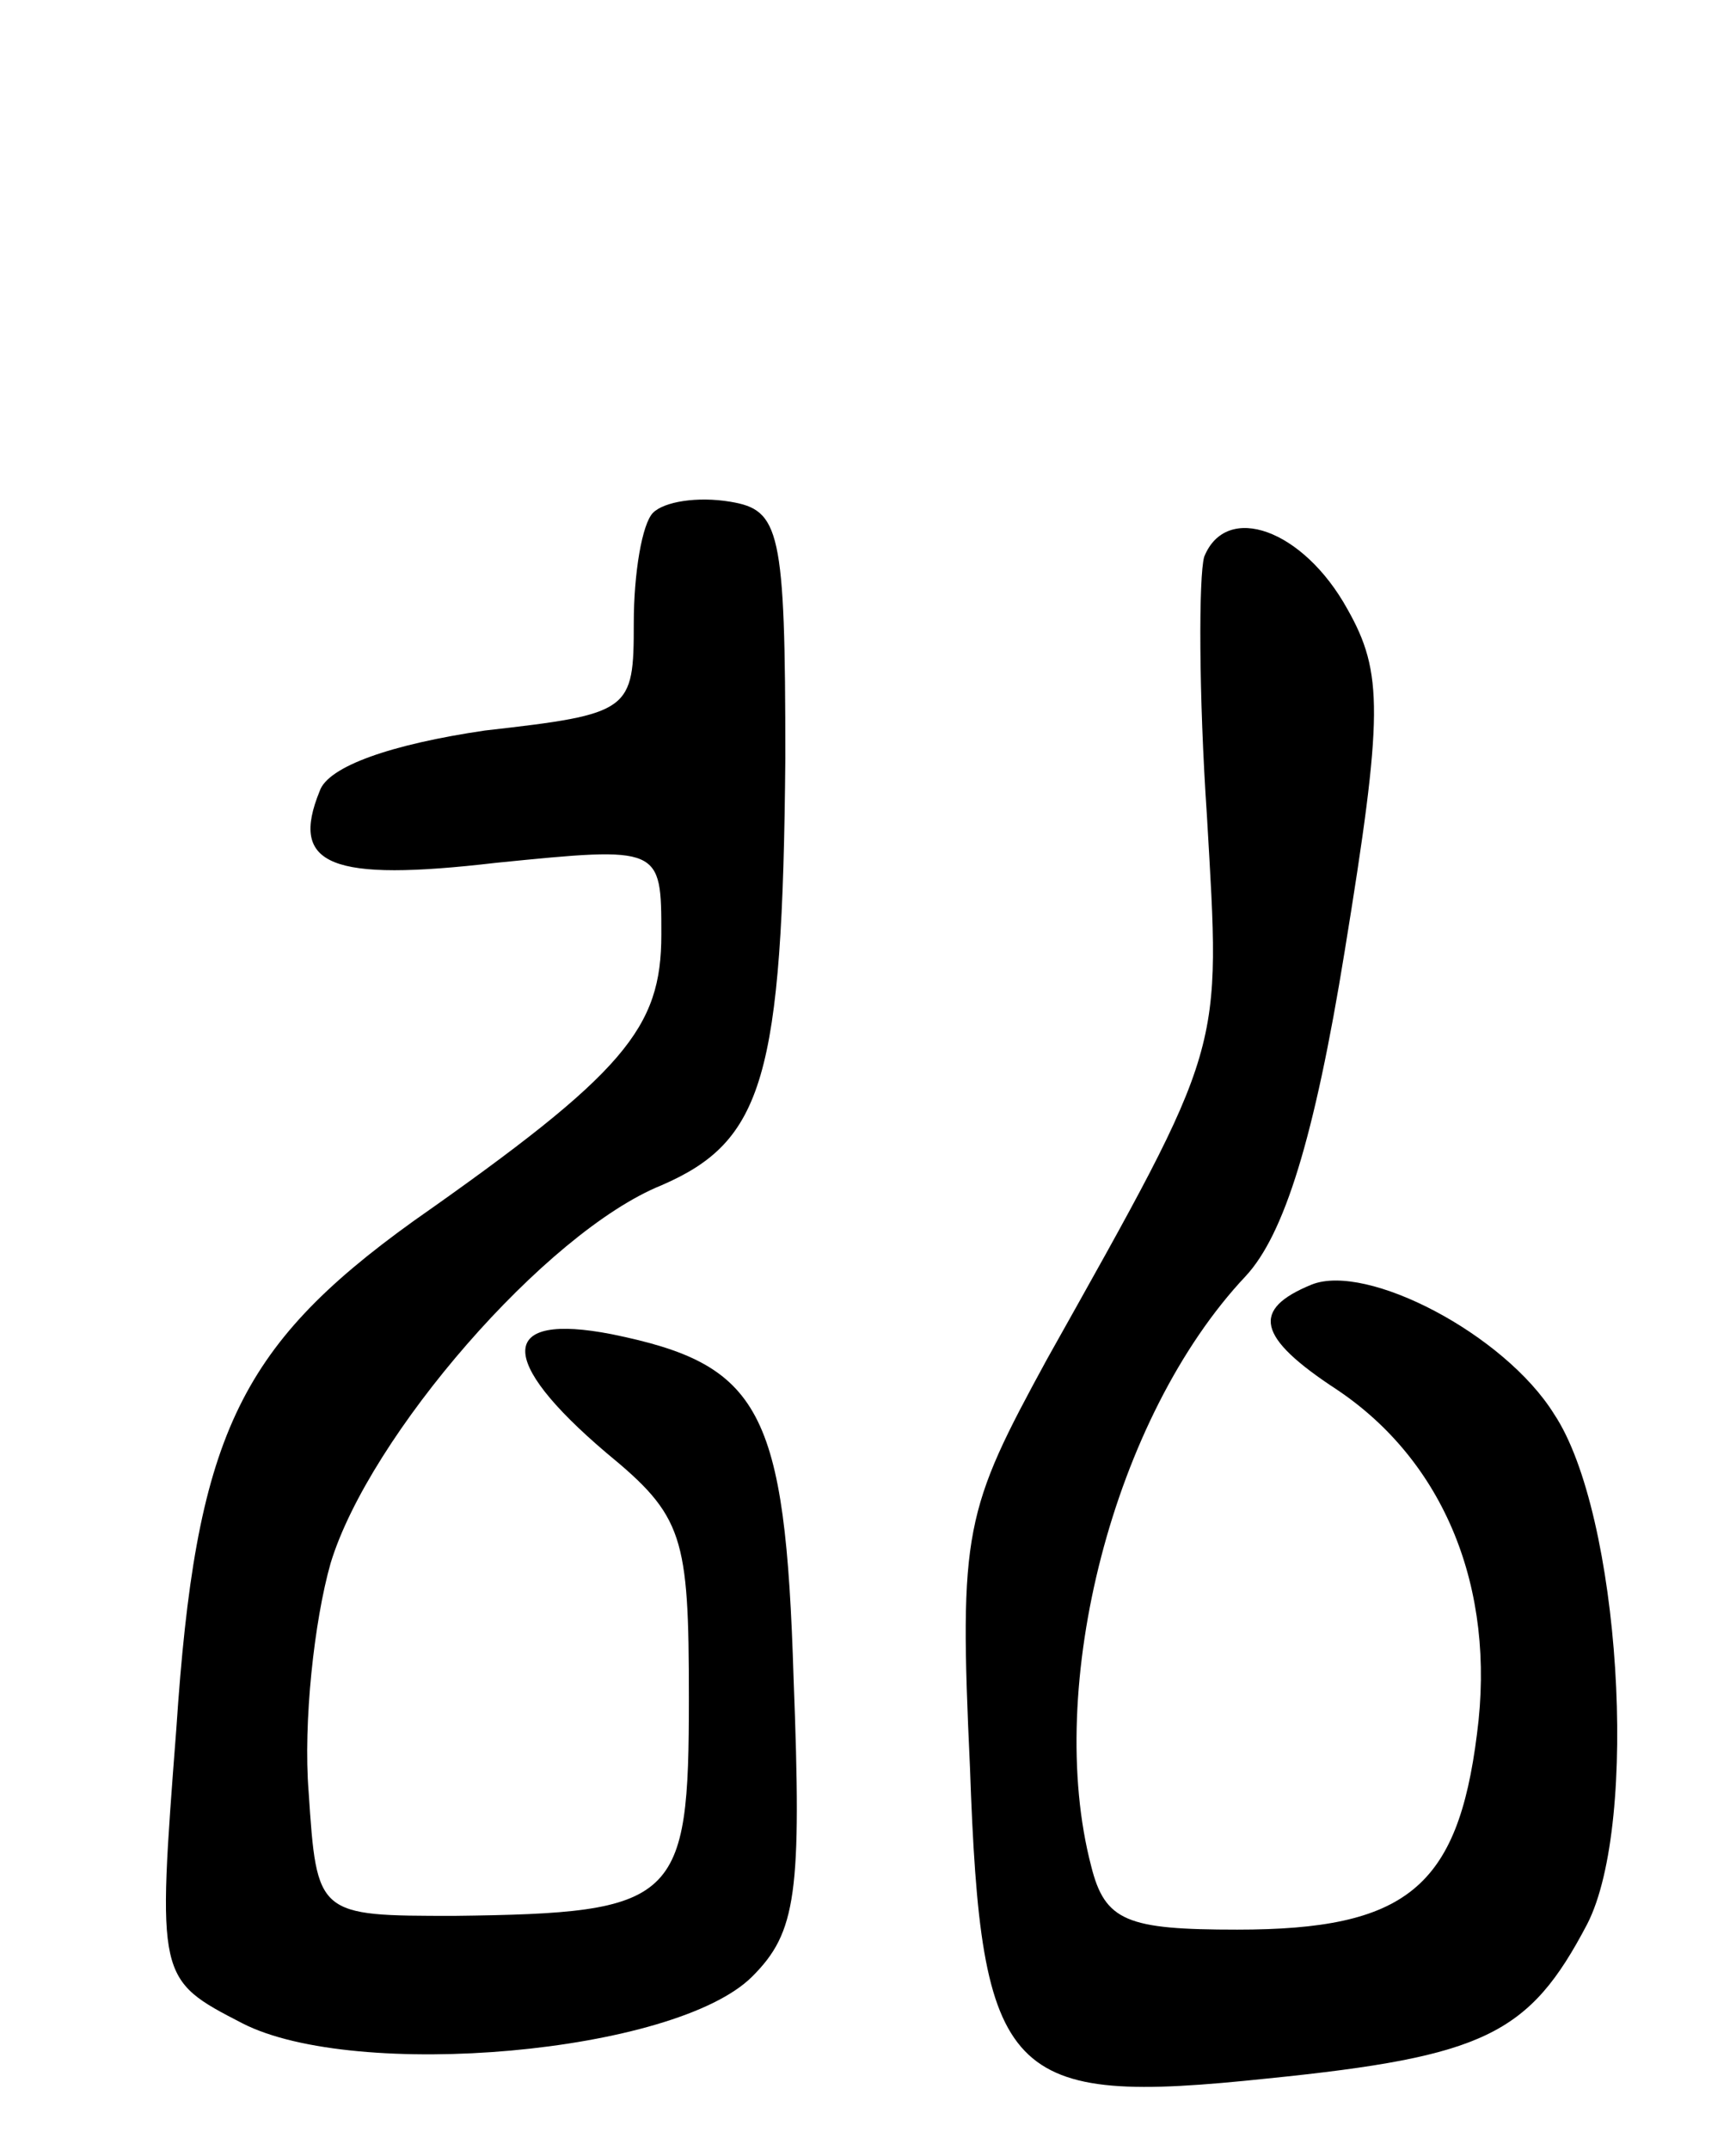 <svg version="1.0" xmlns="http://www.w3.org/2000/svg"
 width="63pt" height="78pt" viewBox="0 0 63 78"
 preserveAspectRatio="xMidYMid meet">
<g transform="translate(0,78) scale(0.1,-0.1)"
fill="#000000" stroke="none">
<path d="M237 594 c-4 -4 -7 -22 -7 -40 0 -32 -1 -33 -54 -39 -34 -5 -57 -13
-60 -22 -11 -27 4 -33 64 -26 60 6 60 6 60 -26 0 -34 -13 -50 -90 -104 -64
-46 -79 -79 -86 -184 -7 -91 -7 -91 24 -107 41 -21 157 -11 185 17 16 16 18
30 15 108 -3 98 -12 114 -66 125 -41 8 -42 -9 -2 -43 28 -23 30 -30 30 -89 0
-74 -4 -78 -85 -79 -50 0 -50 0 -53 45 -2 25 2 62 8 83 14 46 78 120 120 137
37 16 44 39 45 155 0 83 -2 90 -20 93 -12 2 -24 0 -28 -4z"/>
<path d="M437 578 c-2 -7 -2 -50 1 -94 5 -87 7 -81 -58 -197 -30 -55 -32 -62
-28 -148 4 -114 13 -123 108 -113 79 8 95 16 116 56 19 37 12 149 -12 185 -18
29 -68 55 -88 47 -22 -9 -20 -19 9 -38 39 -26 58 -72 51 -125 -7 -56 -26 -71
-87 -71 -40 0 -48 3 -53 23 -17 65 8 163 56 214 14 15 25 50 36 118 14 86 14
101 1 124 -16 29 -44 39 -52 19z"/>
</g>
</svg>
